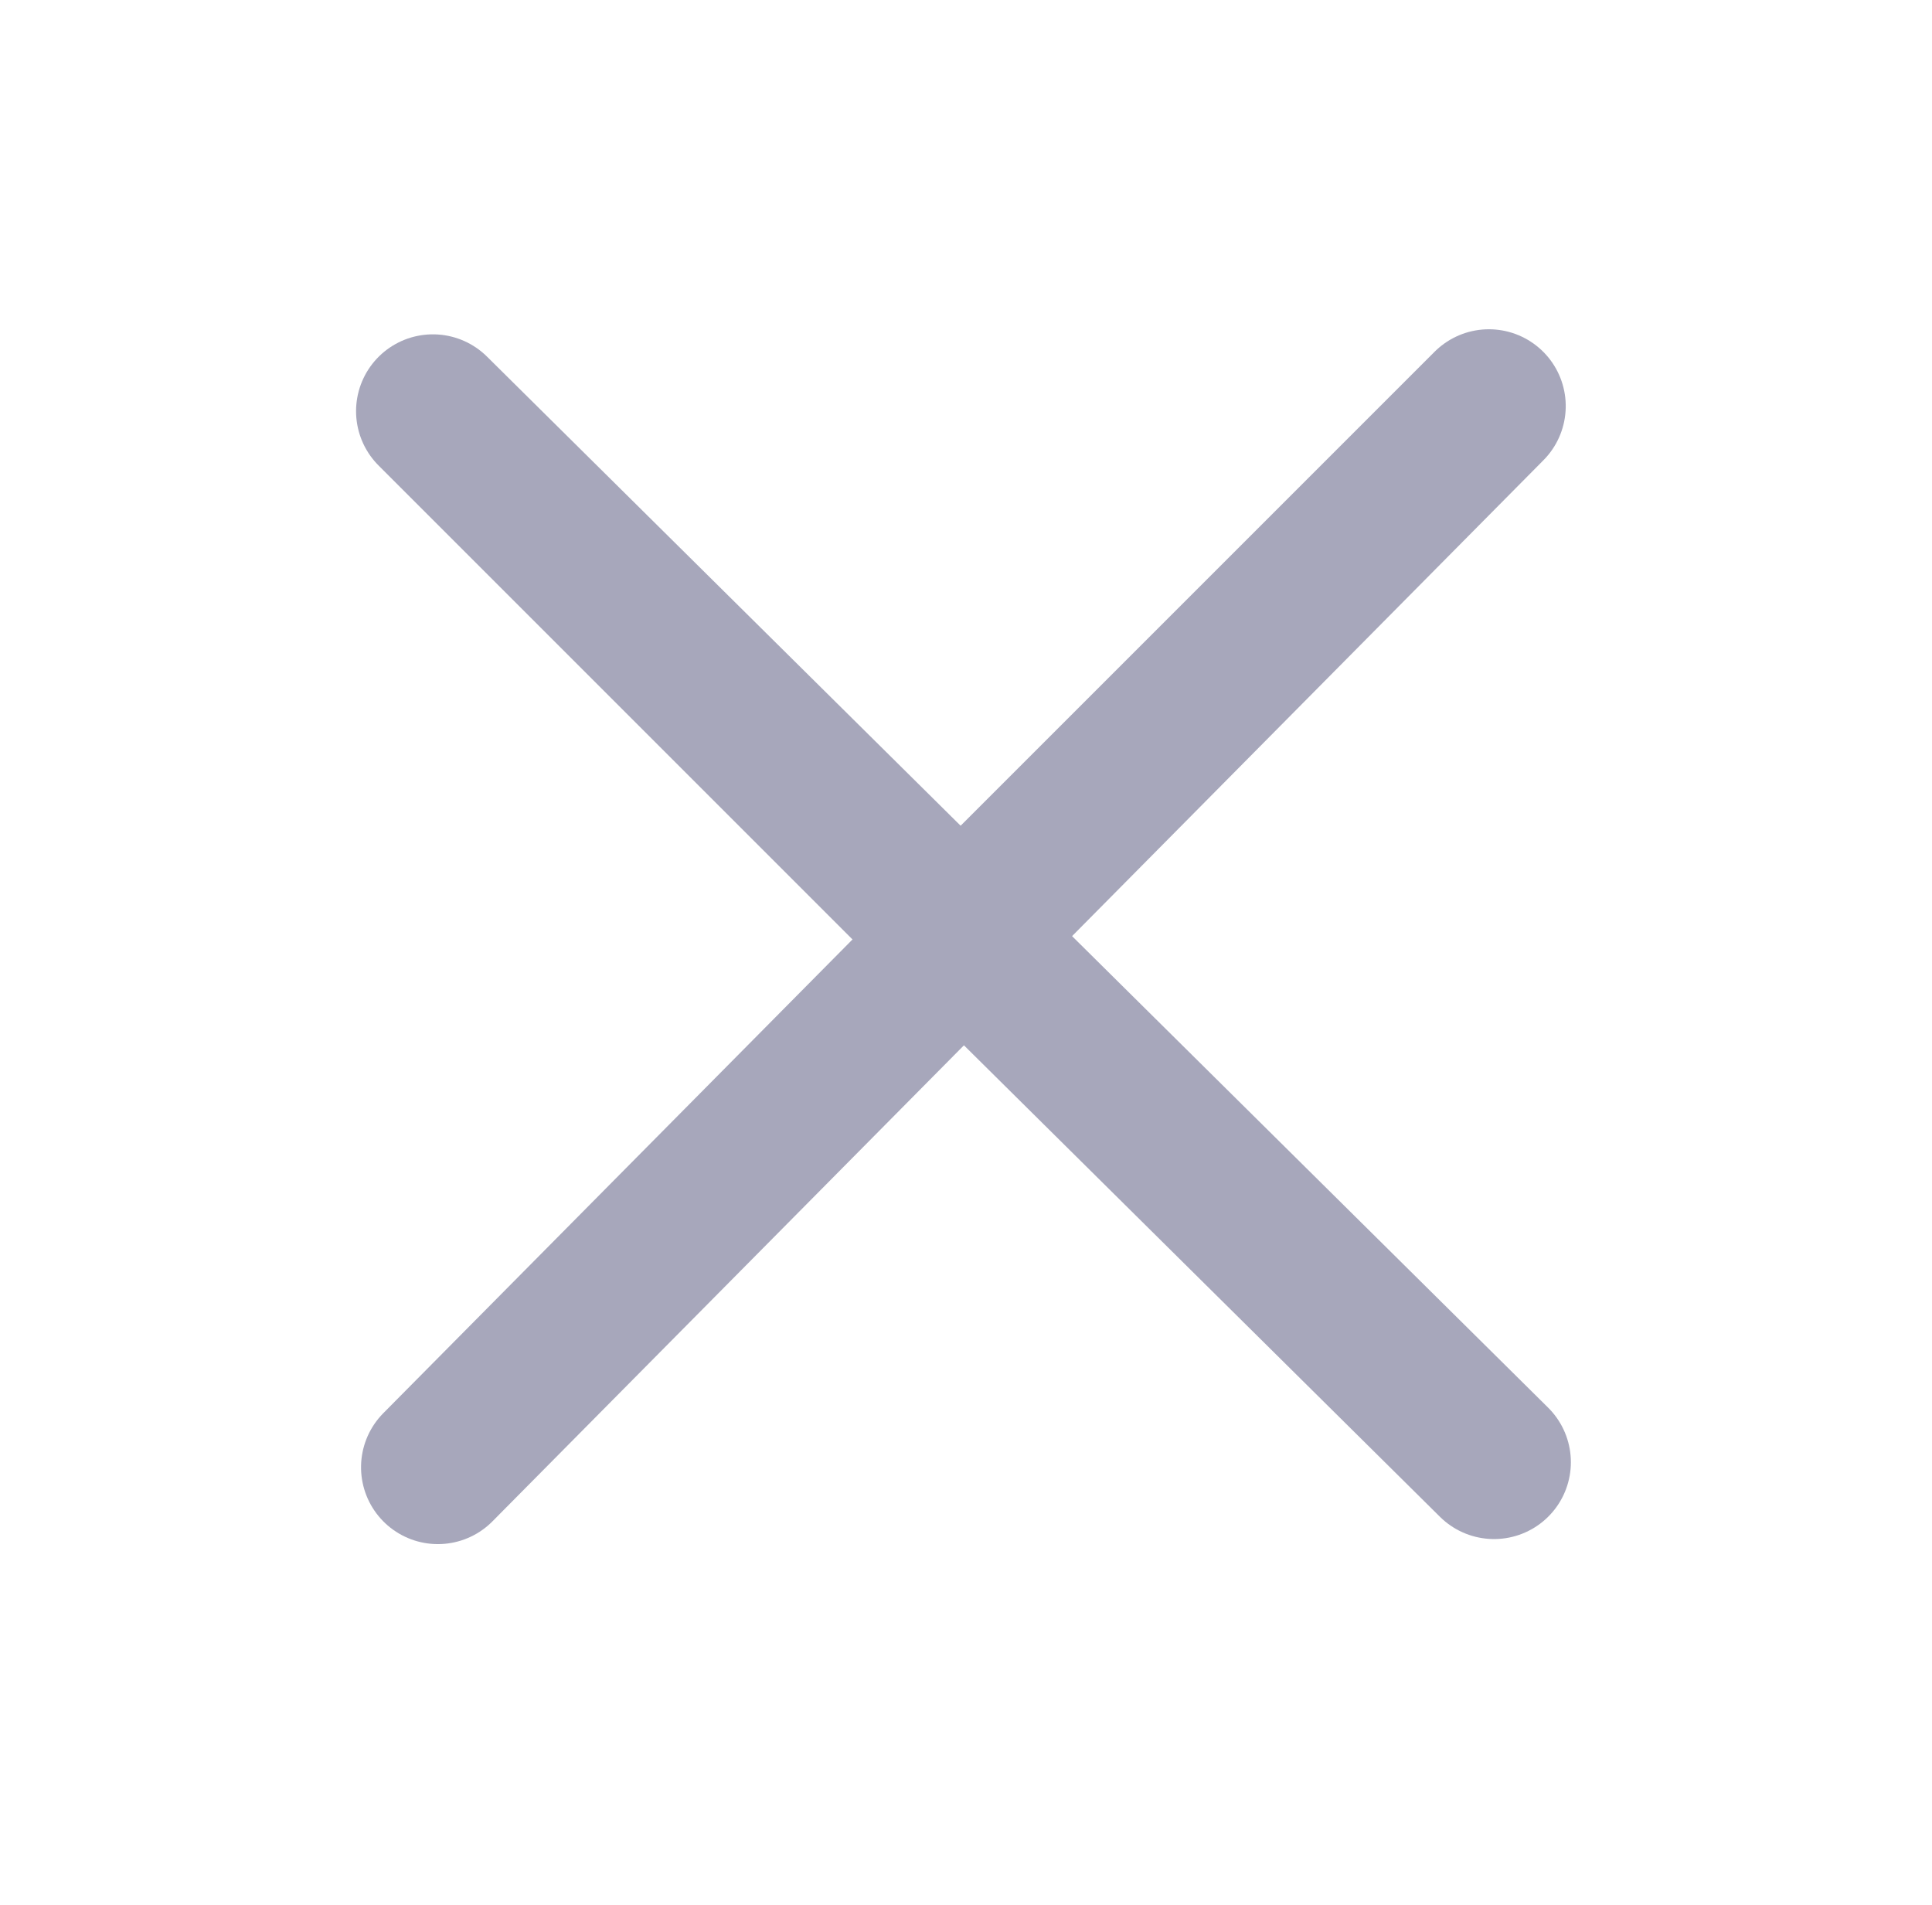 <svg xmlns="http://www.w3.org/2000/svg" xmlns:xlink="http://www.w3.org/1999/xlink" width="88.006" height="86.786" viewBox="0 0 88.006 86.786">
  <defs>
    <filter id="Path_103" x="1.219" y="0.23" width="86.786" height="86.325" filterUnits="userSpaceOnUse">
      <feOffset dy="3" input="SourceAlpha"/>
      <feGaussianBlur stdDeviation="5" result="blur"/>
      <feFlood flood-opacity="0.161"/>
      <feComposite operator="in" in2="blur"/>
      <feComposite in="SourceGraphic"/>
    </filter>
    <filter id="Path_104" x="0" y="0" width="86.325" height="86.786" filterUnits="userSpaceOnUse">
      <feOffset dy="3" input="SourceAlpha"/>
      <feGaussianBlur stdDeviation="5" result="blur-2"/>
      <feFlood flood-opacity="0.161"/>
      <feComposite operator="in" in2="blur-2"/>
      <feComposite in="SourceGraphic"/>
    </filter>
  </defs>
  <g id="Group_255" data-name="Group 255" transform="translate(-220.024 -263.675)" opacity="0.4">
    <g transform="matrix(1, 0, 0, 1, 220.02, 263.67)" filter="url(#Path_103)">
      <path id="Path_103-2" data-name="Path 103" d="M24.187,23.726l24.15,24.15L0,0" transform="translate(68.06 63.61) rotate(180)" fill="none" stroke="#222455" stroke-linecap="round" stroke-linejoin="round" stroke-width="7"/>
    </g>
    <g transform="matrix(1, 0, 0, 1, 220.02, 263.67)" filter="url(#Path_104)">
      <path id="Path_104-2" data-name="Path 104" d="M24.187,23.726l24.15,24.15L0,0" transform="translate(19.95 63.84) rotate(-90)" fill="none" stroke="#222455" stroke-linecap="round" stroke-linejoin="round" stroke-width="7"/>
    </g>
  </g>
</svg>
